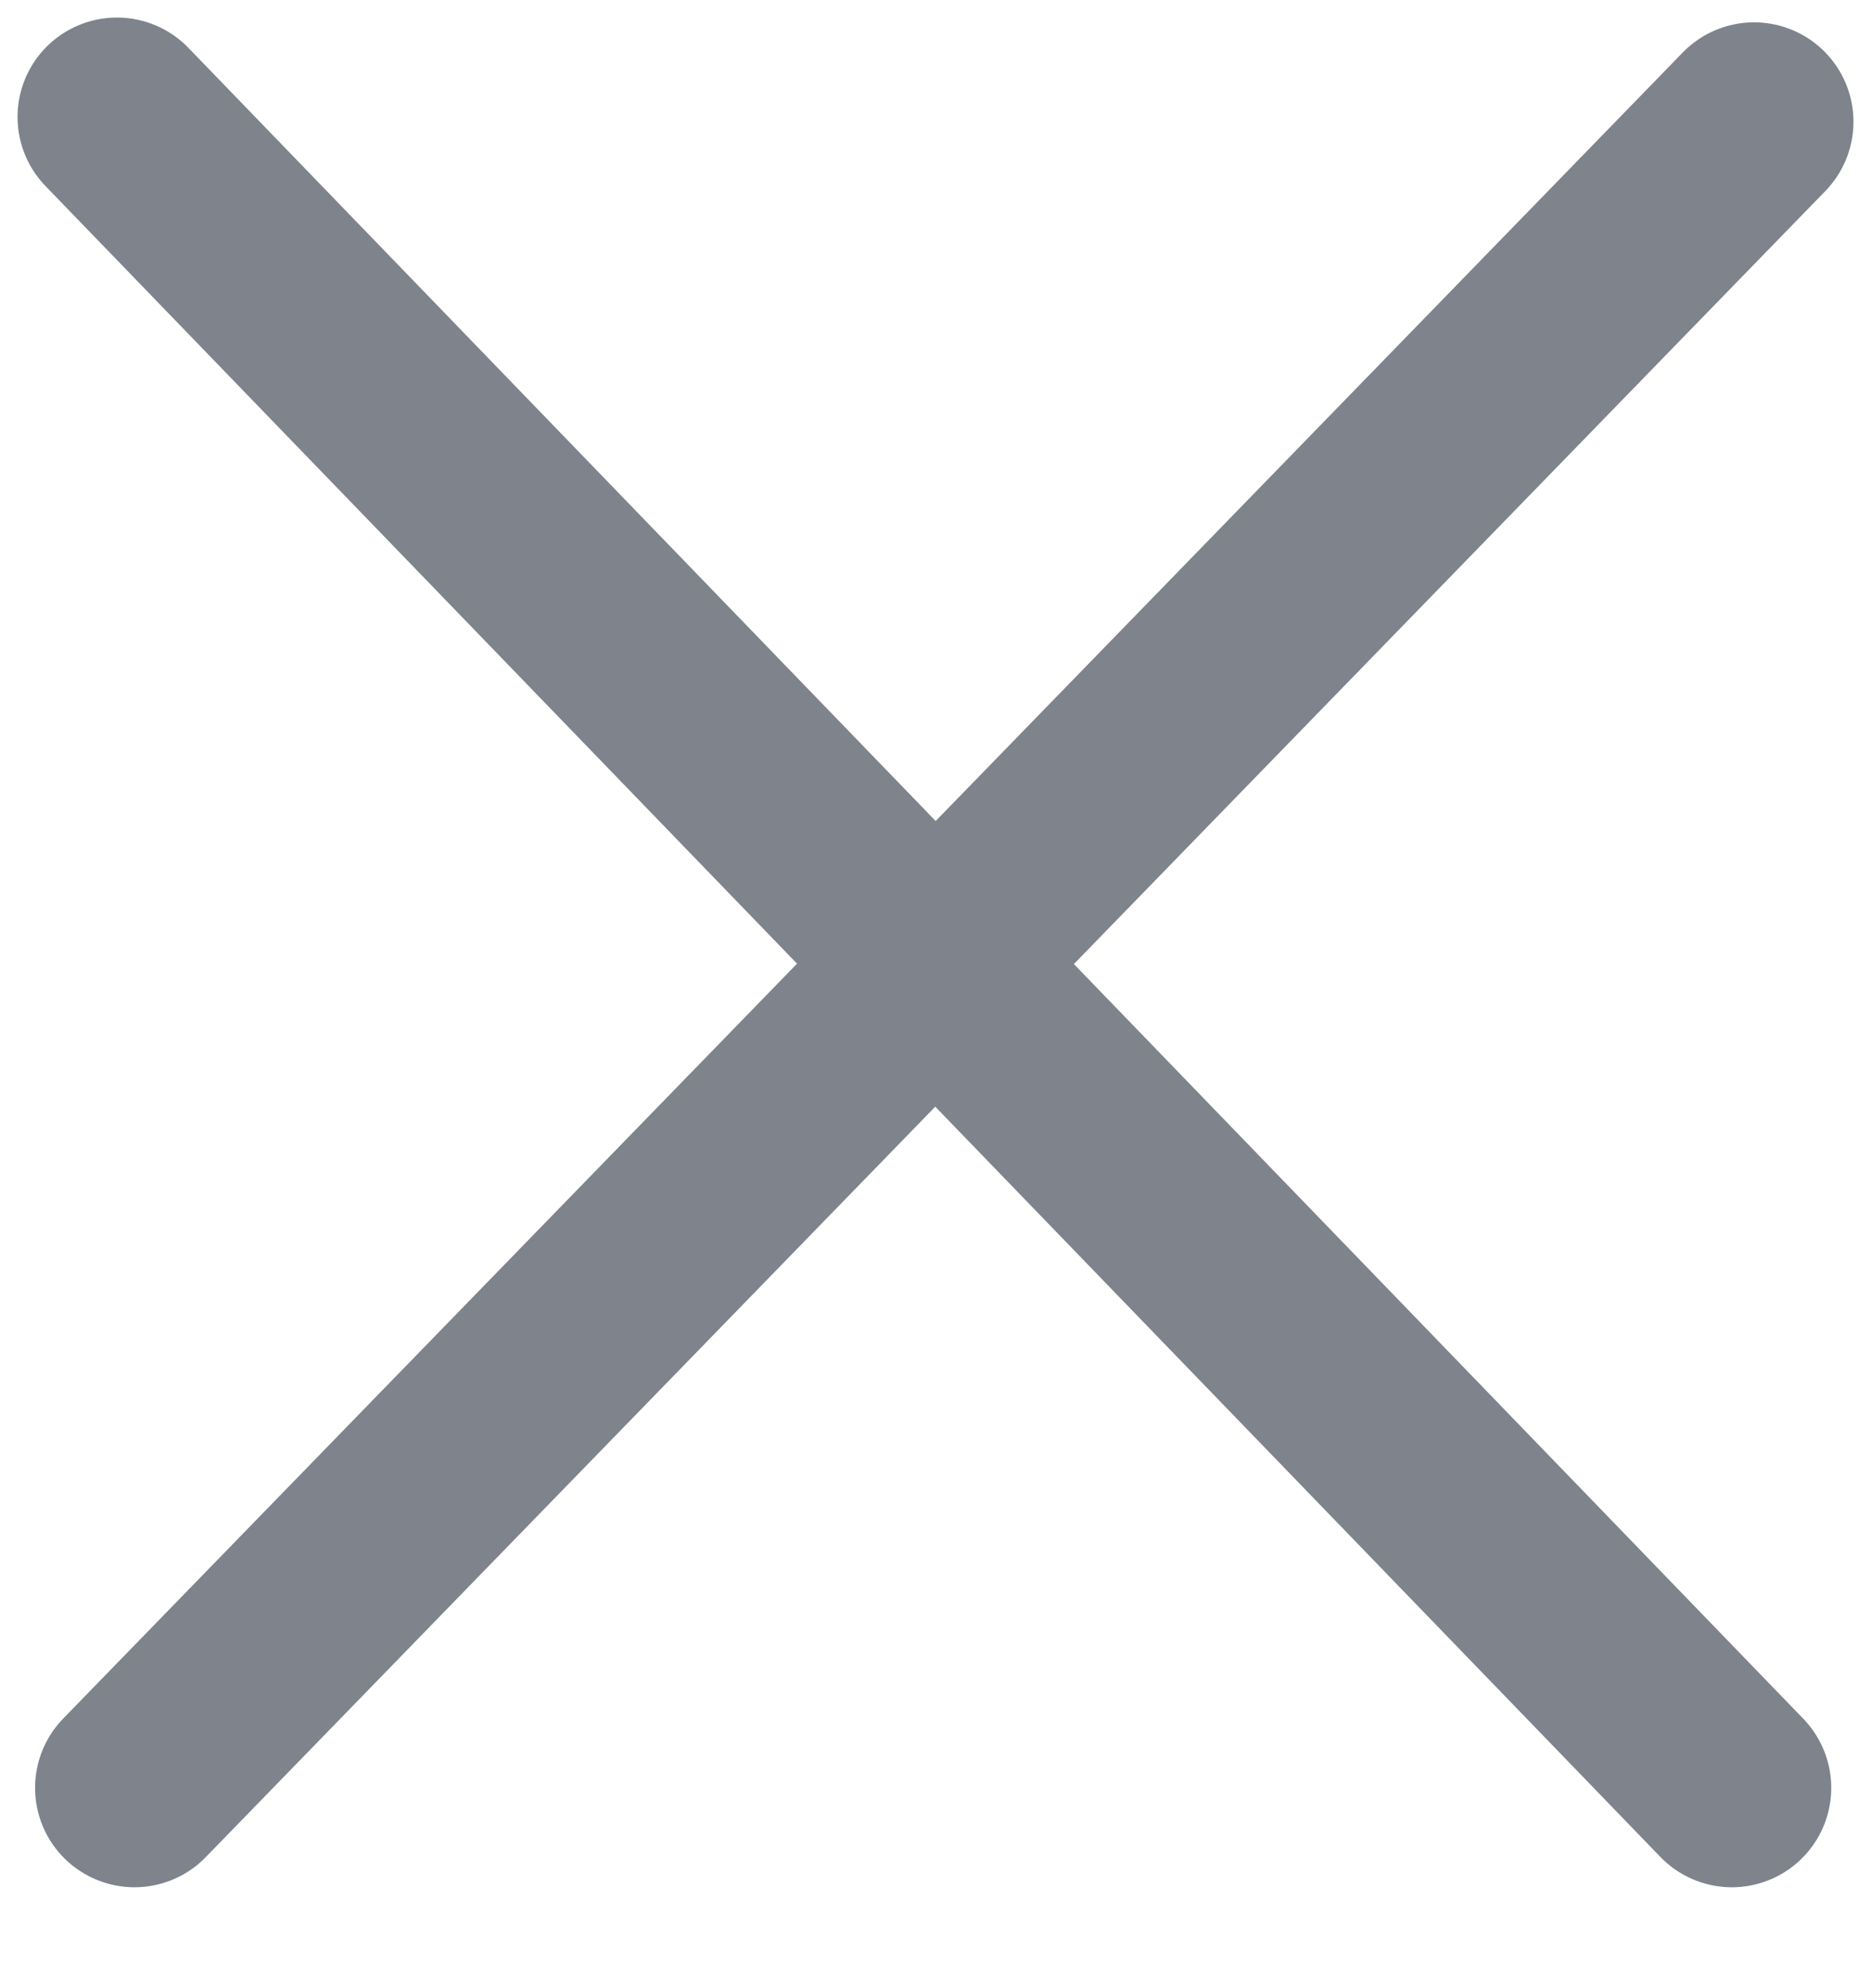 <svg width="16" height="17" fill="none" xmlns="http://www.w3.org/2000/svg"><path d="M1.15 15.287 15 1.041m-.19 14.246L1 1" stroke="#7E838C" stroke-width="1.7" stroke-linecap="round" stroke-linejoin="round"/></svg>